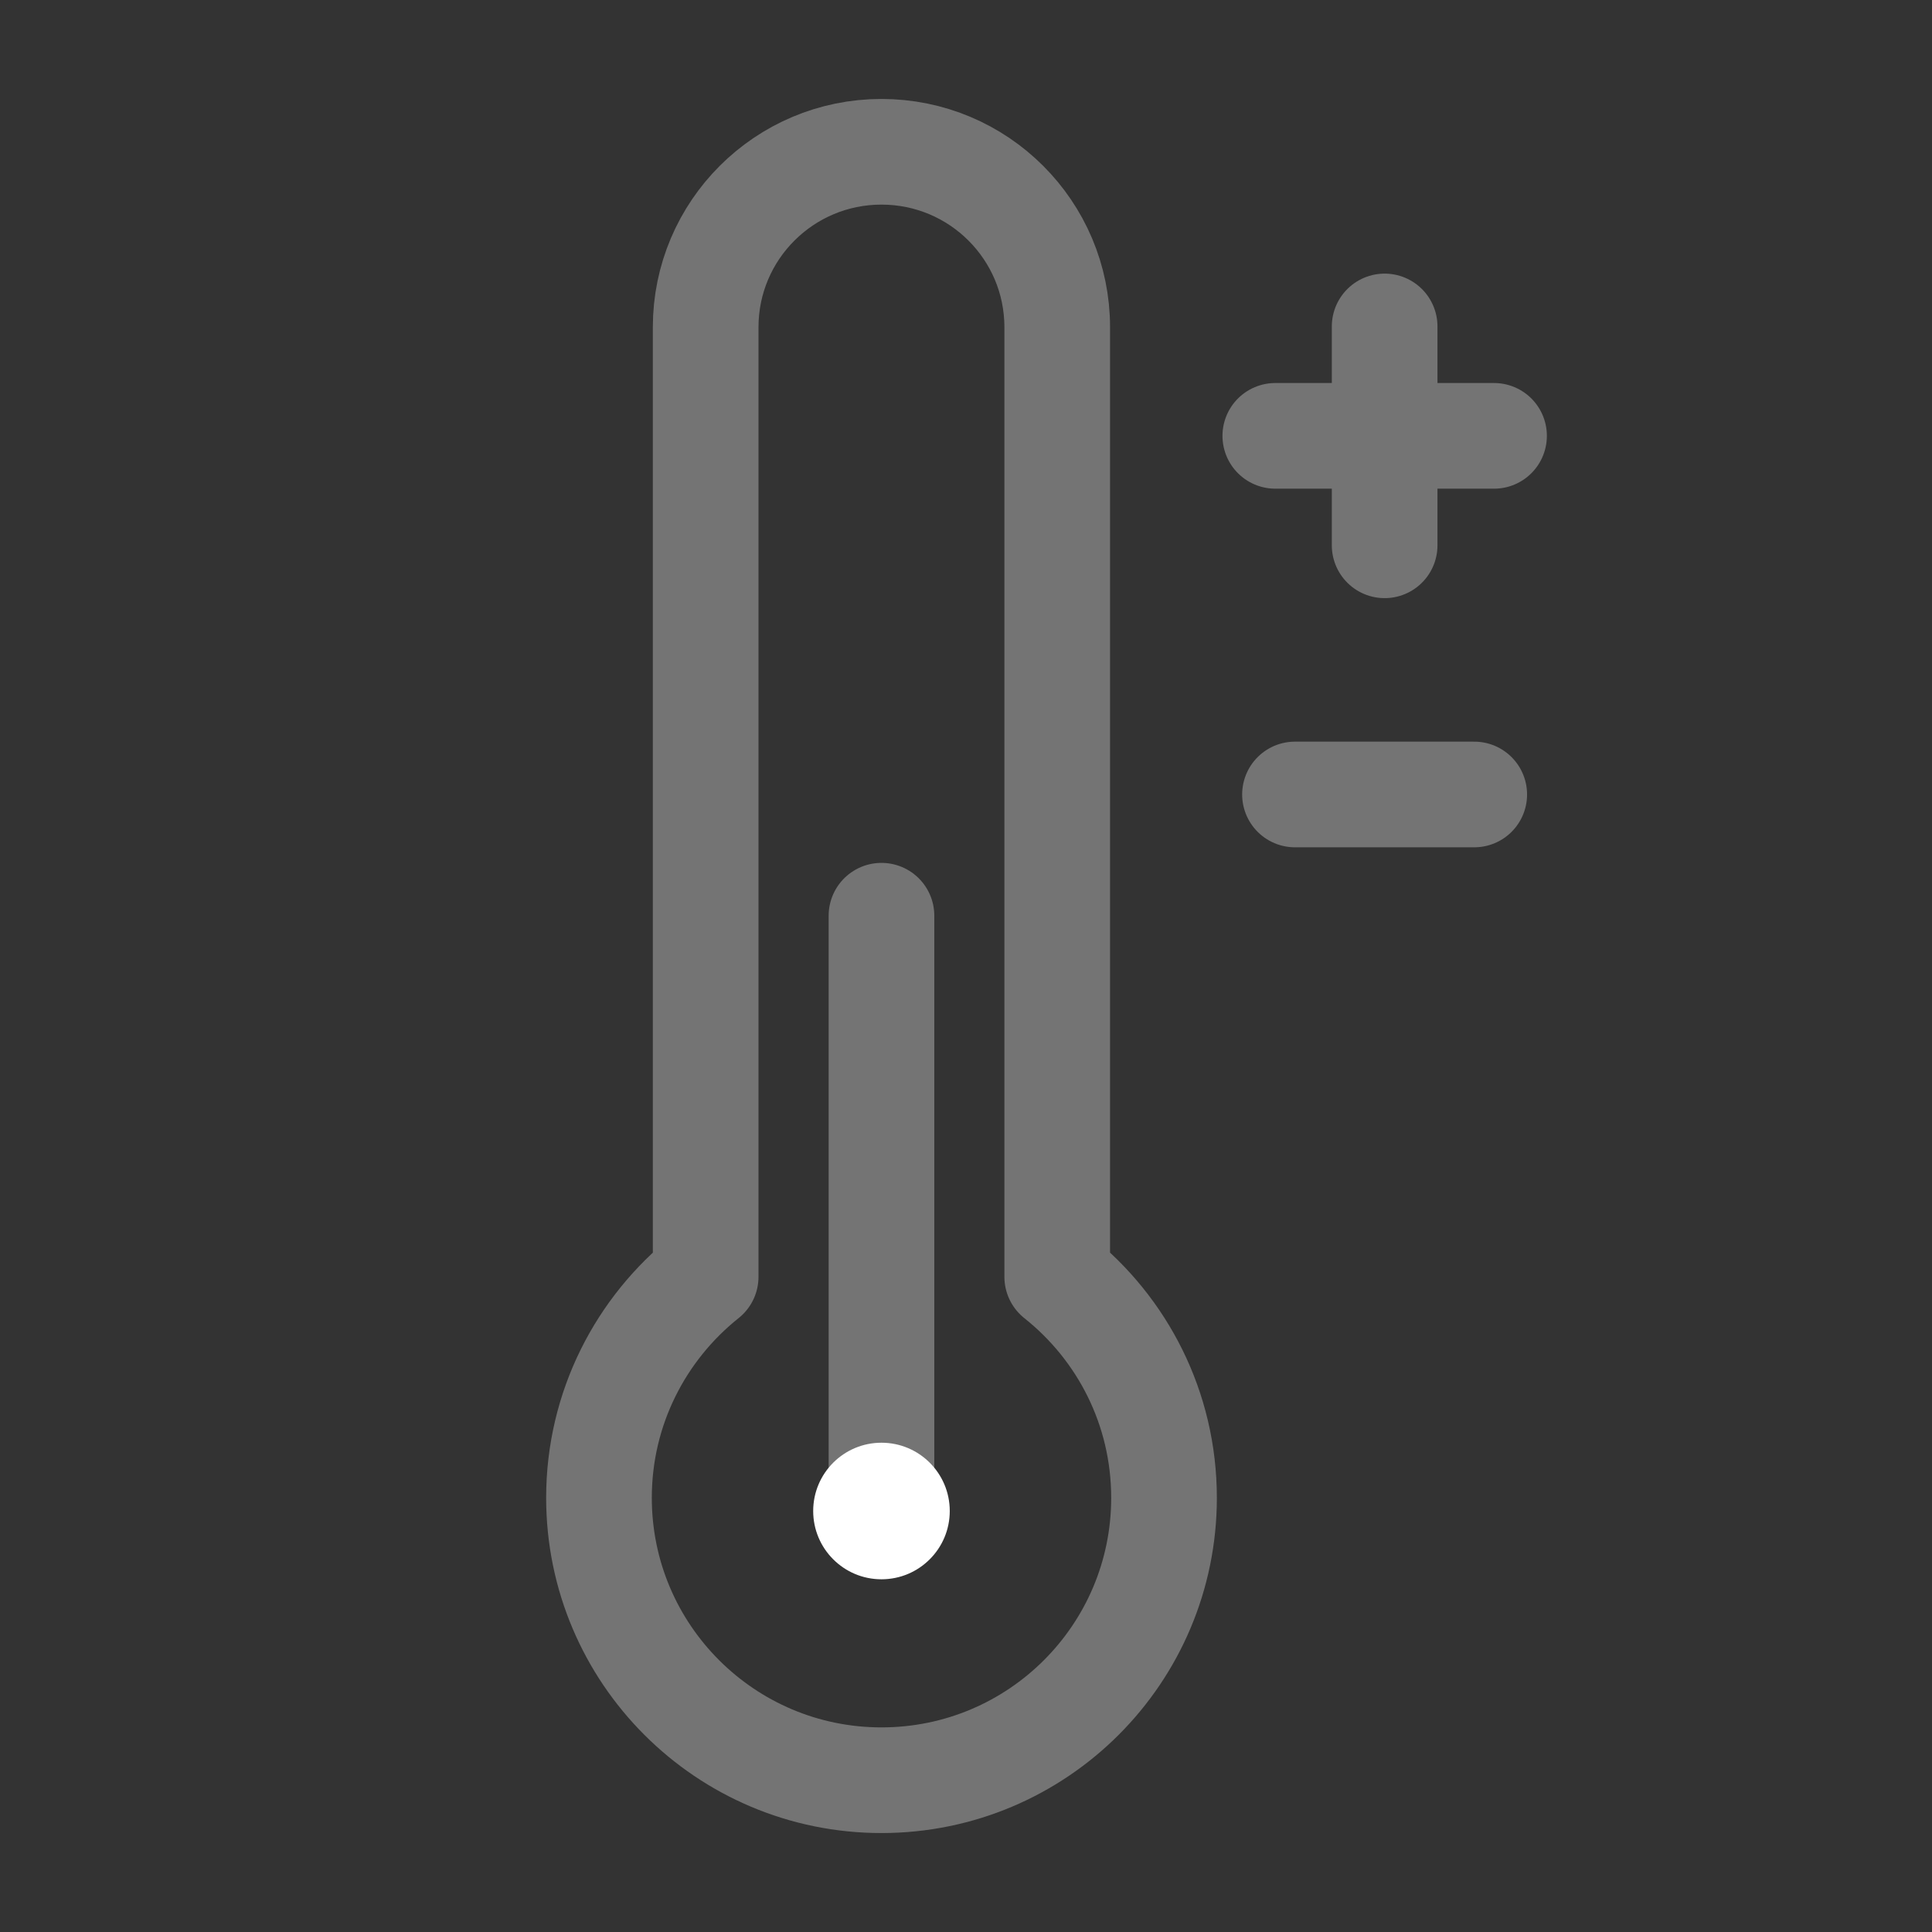 <?xml version="1.0" encoding="utf-8"?>
<!-- Generator: Adobe Illustrator 16.0.0, SVG Export Plug-In . SVG Version: 6.00 Build 0)  -->
<!DOCTYPE svg PUBLIC "-//W3C//DTD SVG 1.1//EN" "http://www.w3.org/Graphics/SVG/1.1/DTD/svg11.dtd">
<svg version="1.1" id="Ebene_1" xmlns="http://www.w3.org/2000/svg" xmlns:xlink="http://www.w3.org/1999/xlink" x="0px" y="0px"
	 width="32px" height="32px" viewBox="0 0 32 32" enable-background="new 0 0 32 32" xml:space="preserve">
<rect x="0" y="0" width="32" height="32" fill="#333333" stroke="none"/>
<g>
	
		<path fill="none" stroke="#747474" stroke-width="1.75" stroke-linecap="round" stroke-linejoin="round" stroke-miterlimit="10" d="
		M17.511,21.148V5.43l0,0c0-0.003,0-0.006,0-0.01c0-1.605-1.302-2.906-2.911-2.906s-2.912,1.301-2.912,2.906c0,0.003,0,0.006,0,0.01
		l0,0v15.718c-1.075,0.857-1.767,2.178-1.767,3.66c0,2.584,2.095,4.678,4.679,4.678c2.586,0,4.68-2.094,4.68-4.678
		C19.279,23.324,18.59,22.006,17.511,21.148z"/>
	
		<line fill="none" stroke="#747474" stroke-width="1.75" stroke-linecap="round" stroke-linejoin="round" stroke-miterlimit="10" x1="14.6" y1="15.167" x2="14.6" y2="25.027"/>
	<circle fill="#FFFFFF" cx="14.6" cy="25.027" r="1.131"/>
	
		<line fill="none" stroke="#747474" stroke-width="1.75" stroke-linecap="round" stroke-linejoin="round" stroke-miterlimit="10" x1="21.123" y1="7.219" x2="24.746" y2="7.219"/>
	
		<line fill="none" stroke="#747474" stroke-width="1.75" stroke-linecap="round" stroke-linejoin="round" stroke-miterlimit="10" x1="21.449" y1="13.159" x2="24.418" y2="13.159"/>
	
		<line fill="none" stroke="#747474" stroke-width="1.75" stroke-linecap="round" stroke-linejoin="round" stroke-miterlimit="10" x1="22.934" y1="9.032" x2="22.934" y2="5.407"/>
</g>
</svg>
